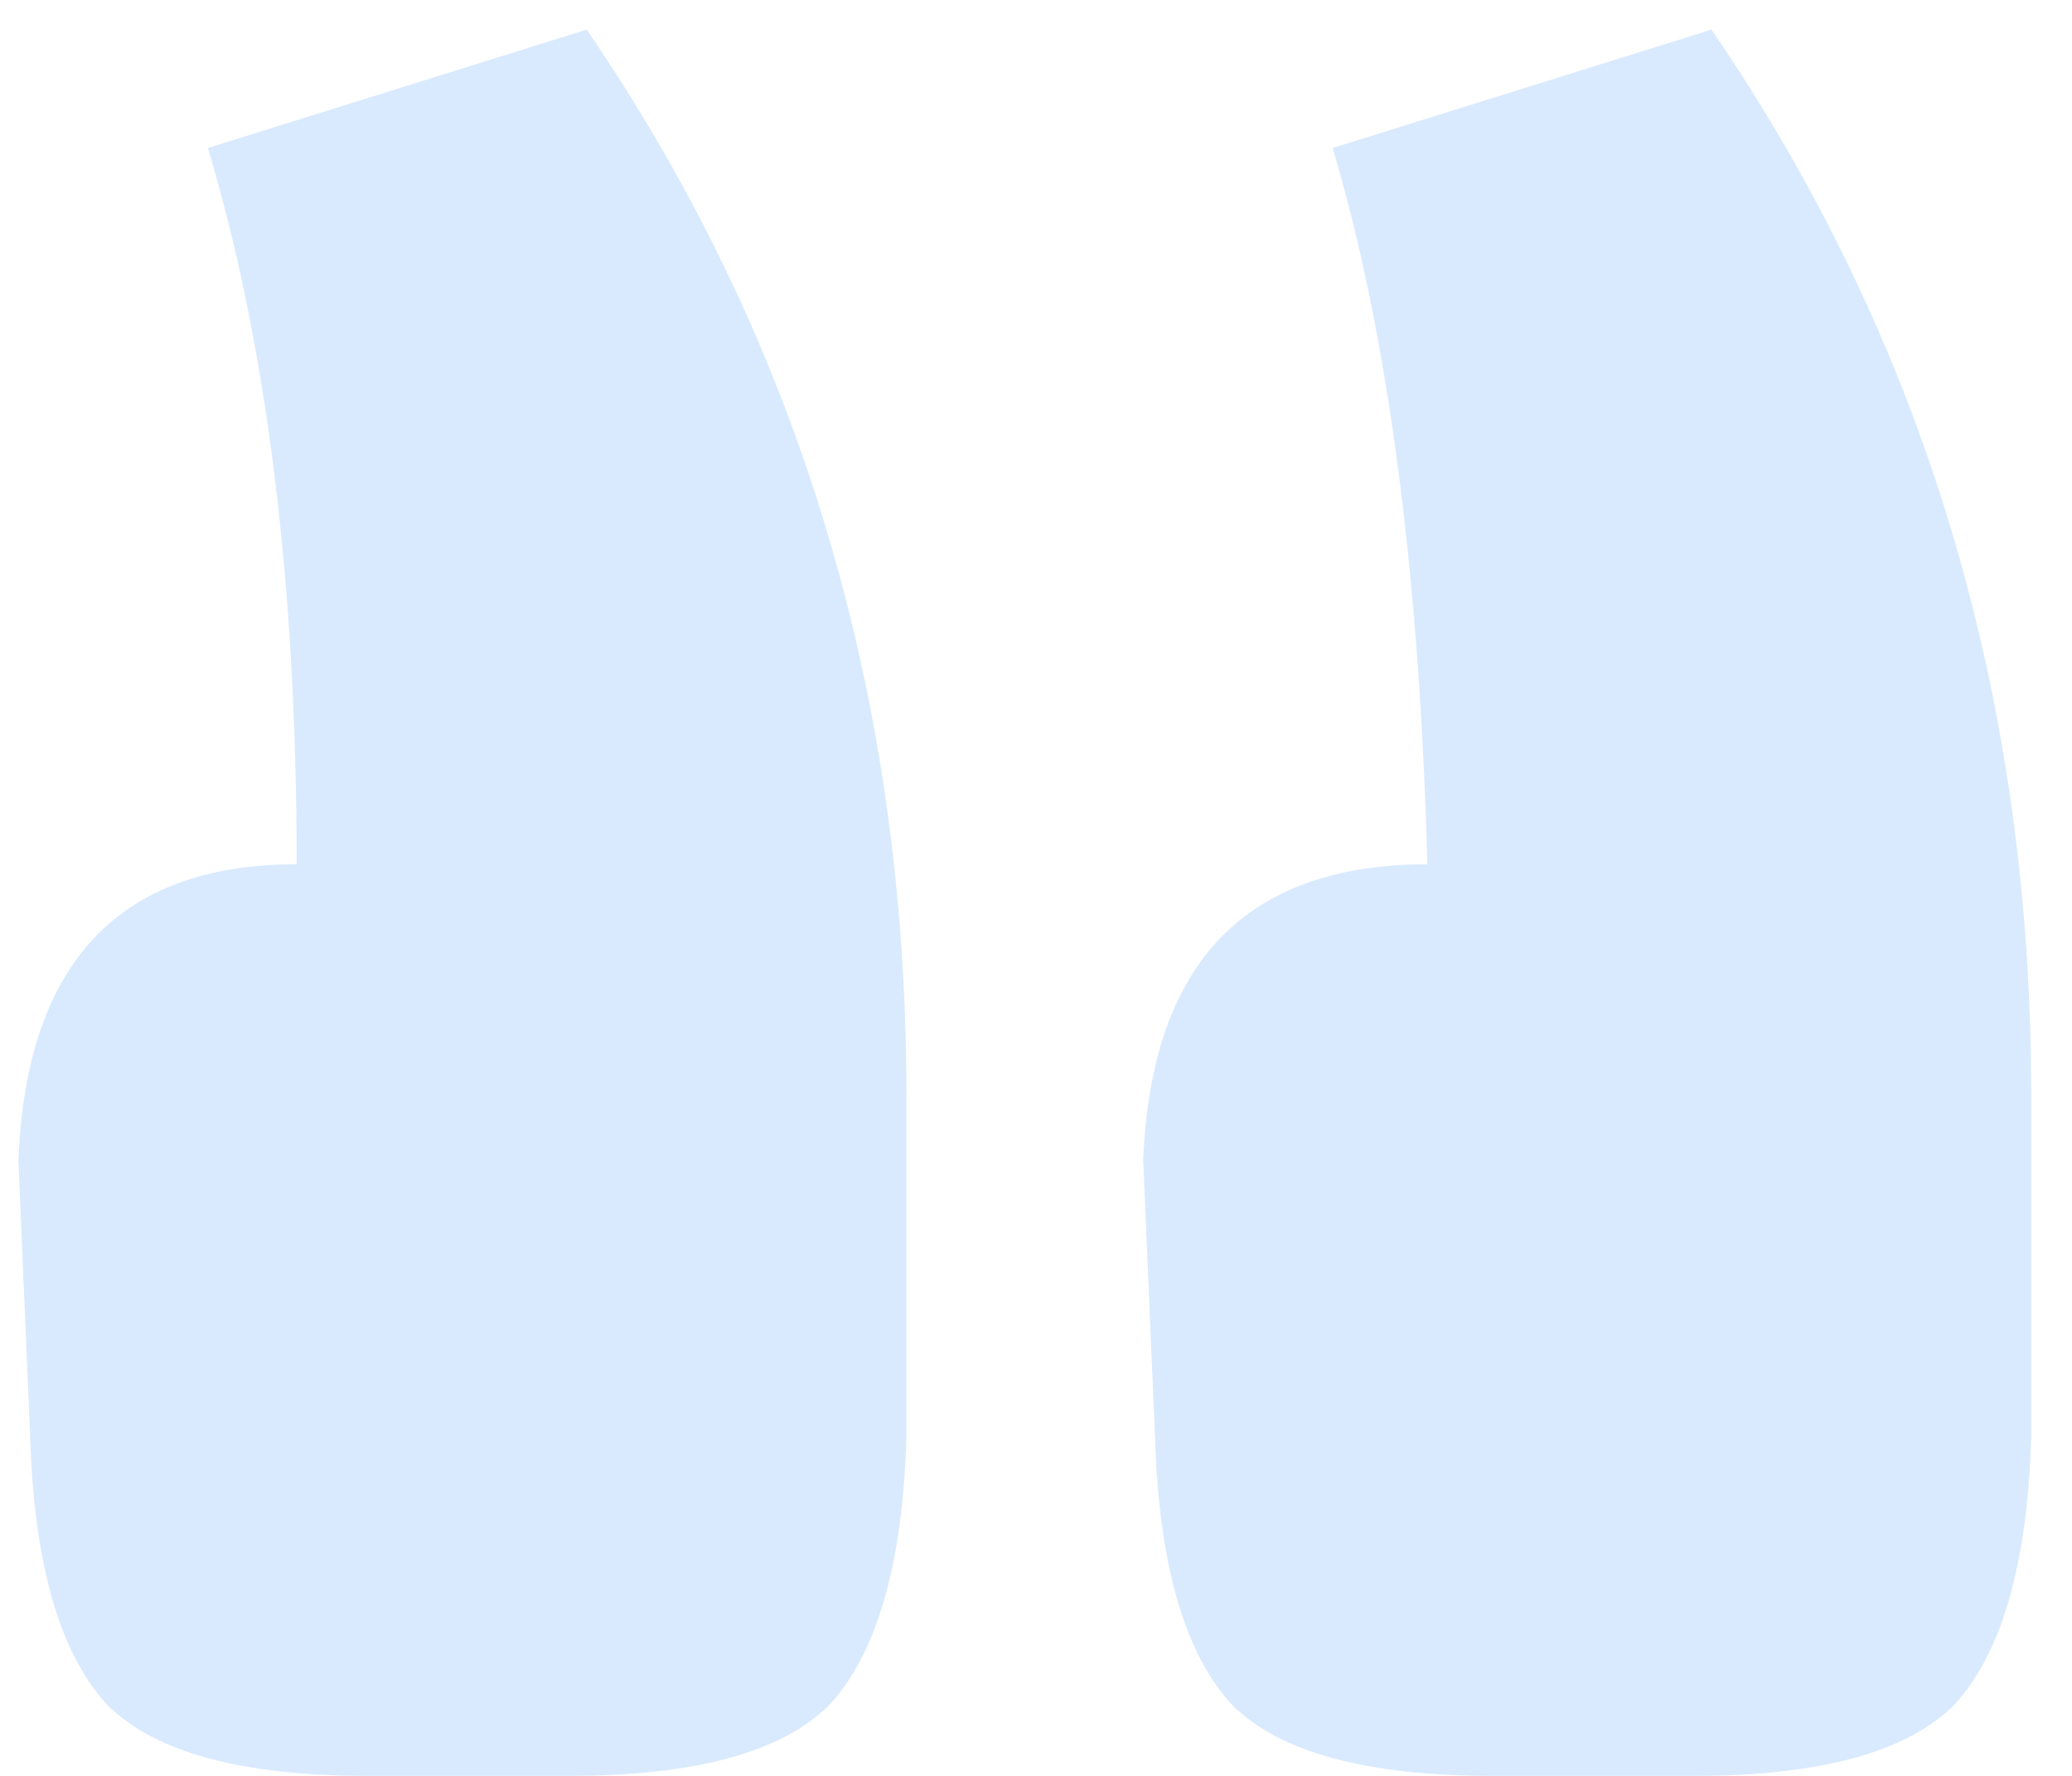 <svg width="35" height="30" viewBox="0 0 35 30" fill="none" xmlns="http://www.w3.org/2000/svg">
<path opacity="0.15" d="M25.211 30H28.611C30.744 30 32.211 29.6 33.011 28.8C33.811 27.933 34.244 26.433 34.311 24.3V18.5C34.311 11.767 32.511 5.767 28.911 0.5L22.511 2.5C23.444 5.633 23.978 9.667 24.111 14.6C21.044 14.6 19.444 16.267 19.311 19.6L19.511 24.3C19.578 26.433 20.011 27.933 20.811 28.8C21.611 29.6 23.078 30 25.211 30ZM6.211 30H9.611C11.744 30 13.211 29.6 14.011 28.8C14.811 27.933 15.244 26.433 15.311 24.3V18.5C15.311 11.767 13.511 5.767 9.911 0.5L3.511 2.5C4.511 5.833 5.011 9.867 5.011 14.6C2.011 14.6 0.444 16.267 0.311 19.6L0.511 24.3C0.578 26.433 1.011 27.933 1.811 28.8C2.611 29.6 4.078 30 6.211 30Z" fill="#0177FB"/>
</svg>
